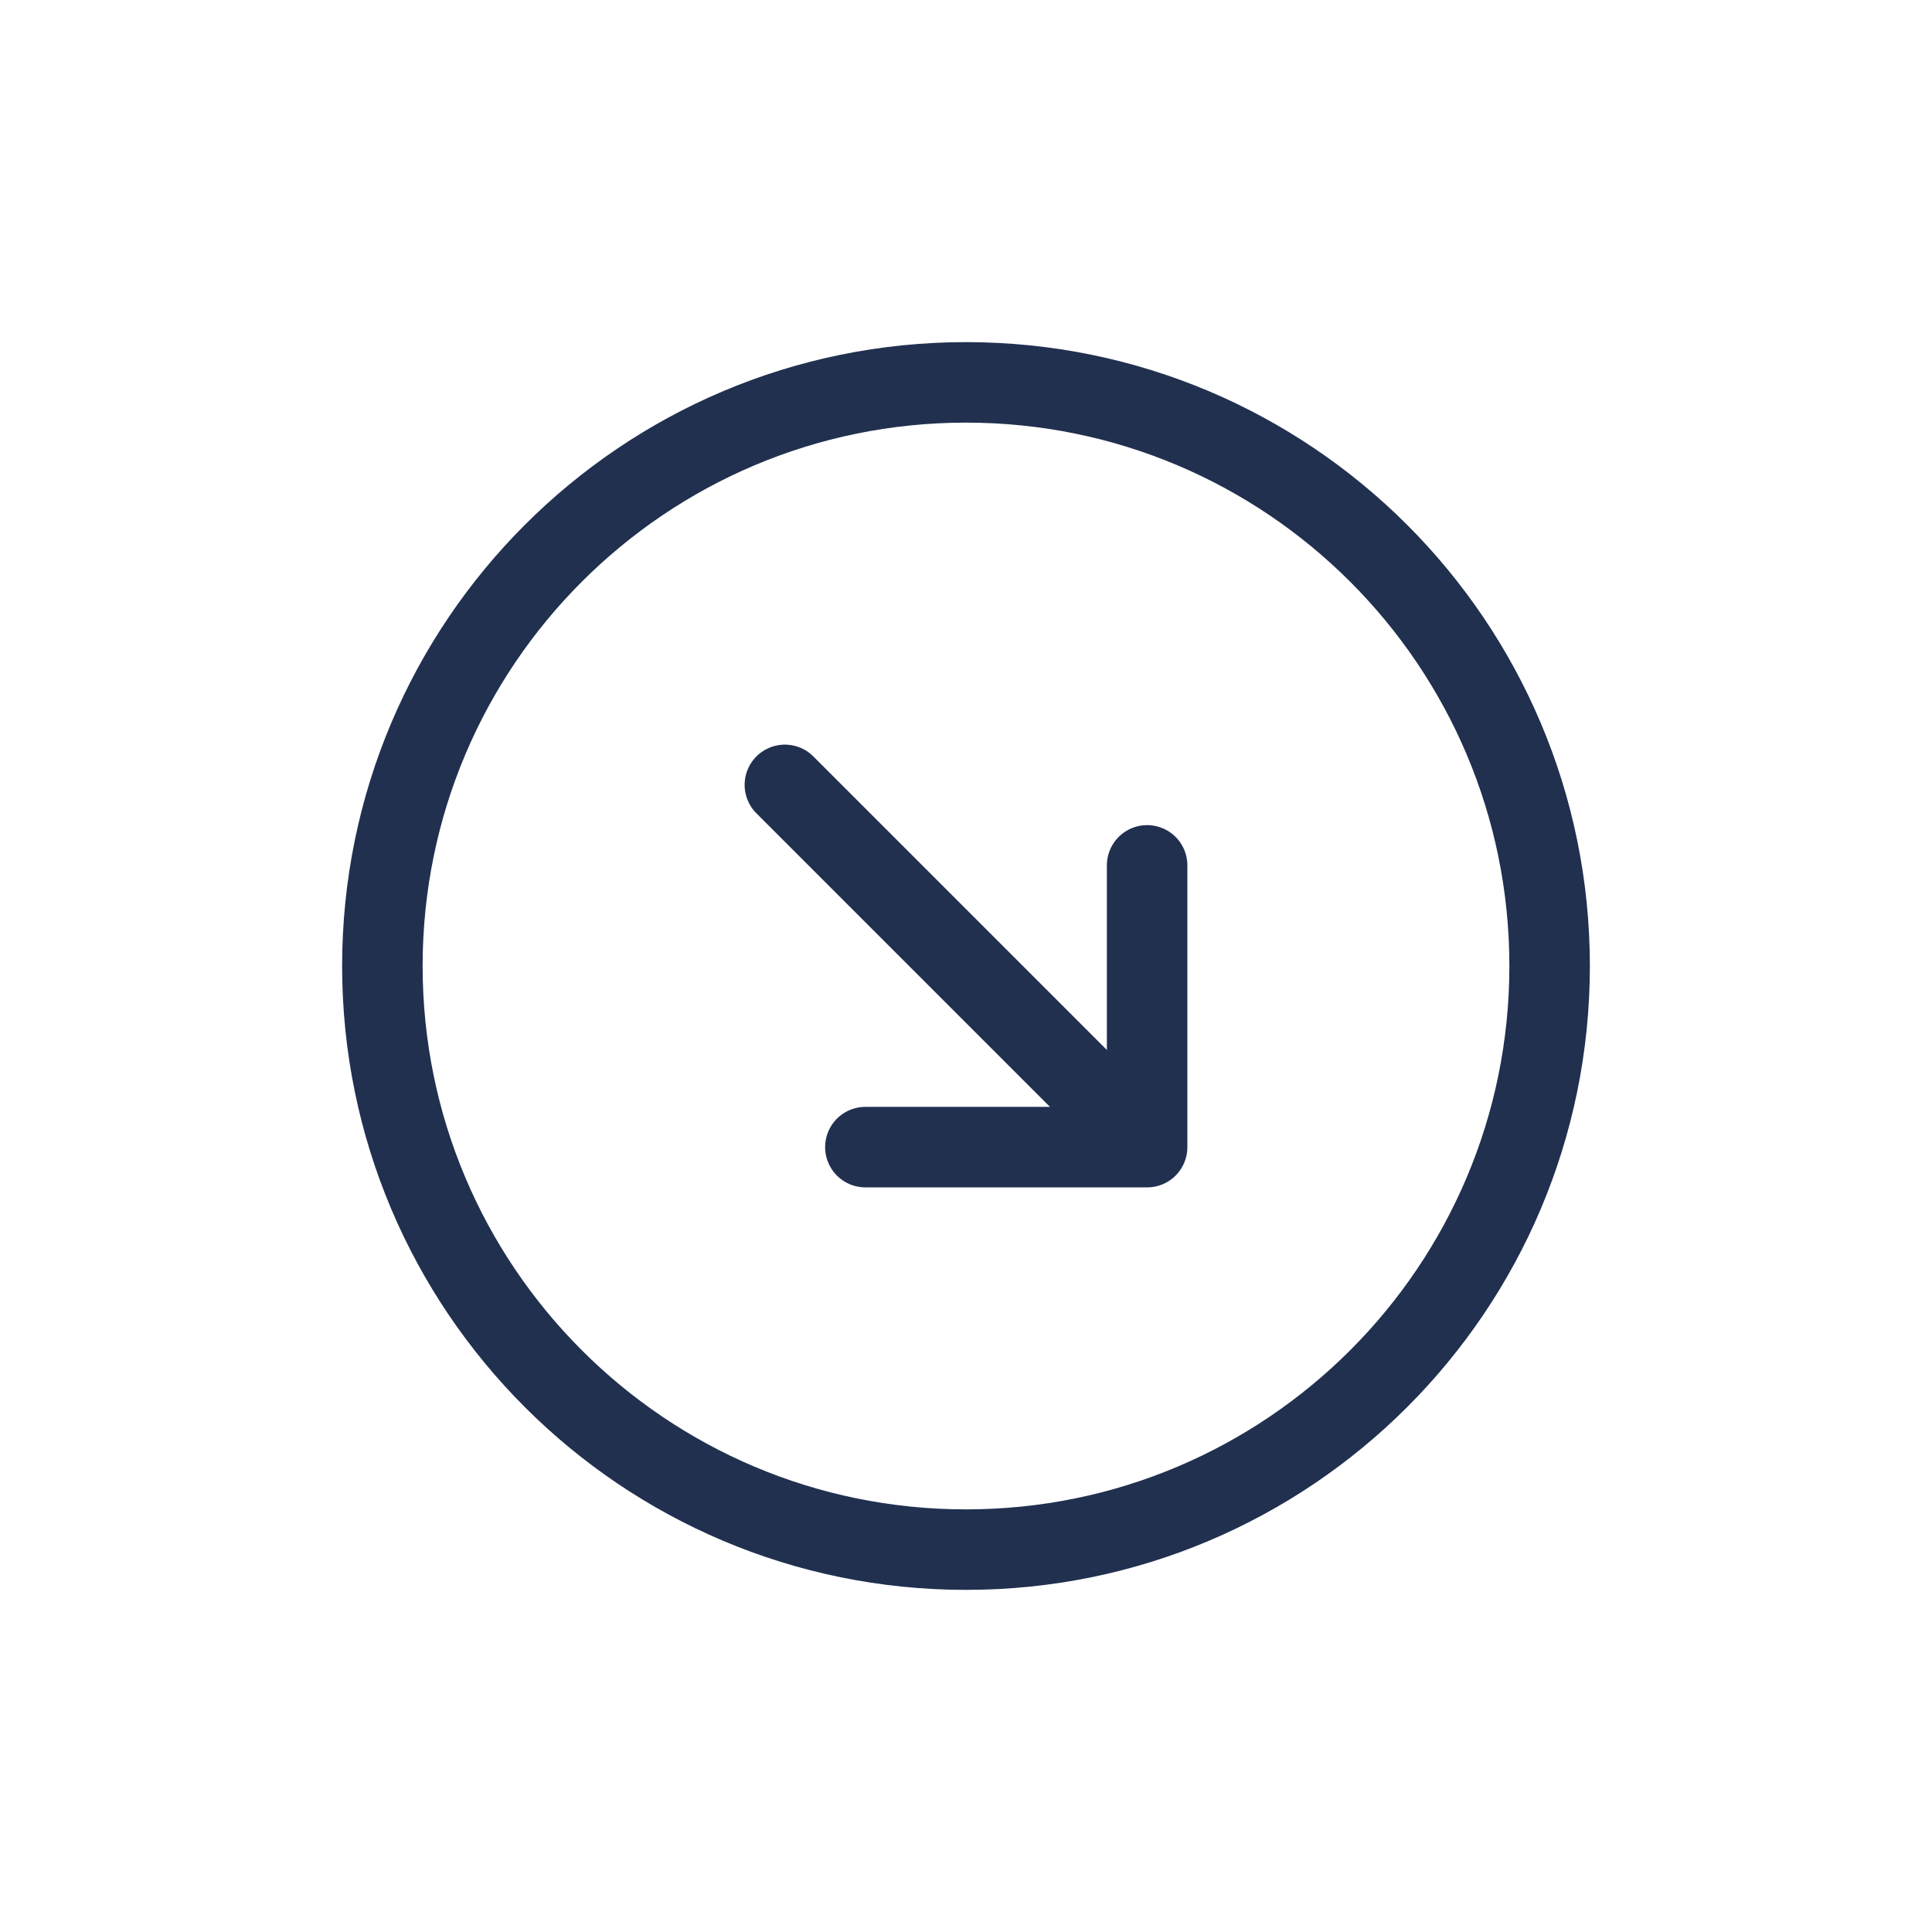 <svg width="24" height="24" viewBox="0 0 24 24" fill="none" xmlns="http://www.w3.org/2000/svg">
<path d="M19.25 12C19.25 16.004 16.004 19.25 12 19.25C7.996 19.25 4.75 16.004 4.75 12C4.75 7.996 7.996 4.75 12 4.75C16.004 4.75 19.25 7.996 19.25 12Z" stroke="#21304F" stroke-linecap="round" stroke-linejoin="round"/>
<path d="M14.25 10.75V14.25H10.75" stroke="#21304F" stroke-linecap="round" stroke-linejoin="round"/>
<path d="M14 14L9.75 9.75" stroke="#21304F" stroke-linecap="round" stroke-linejoin="round"/>
</svg>
